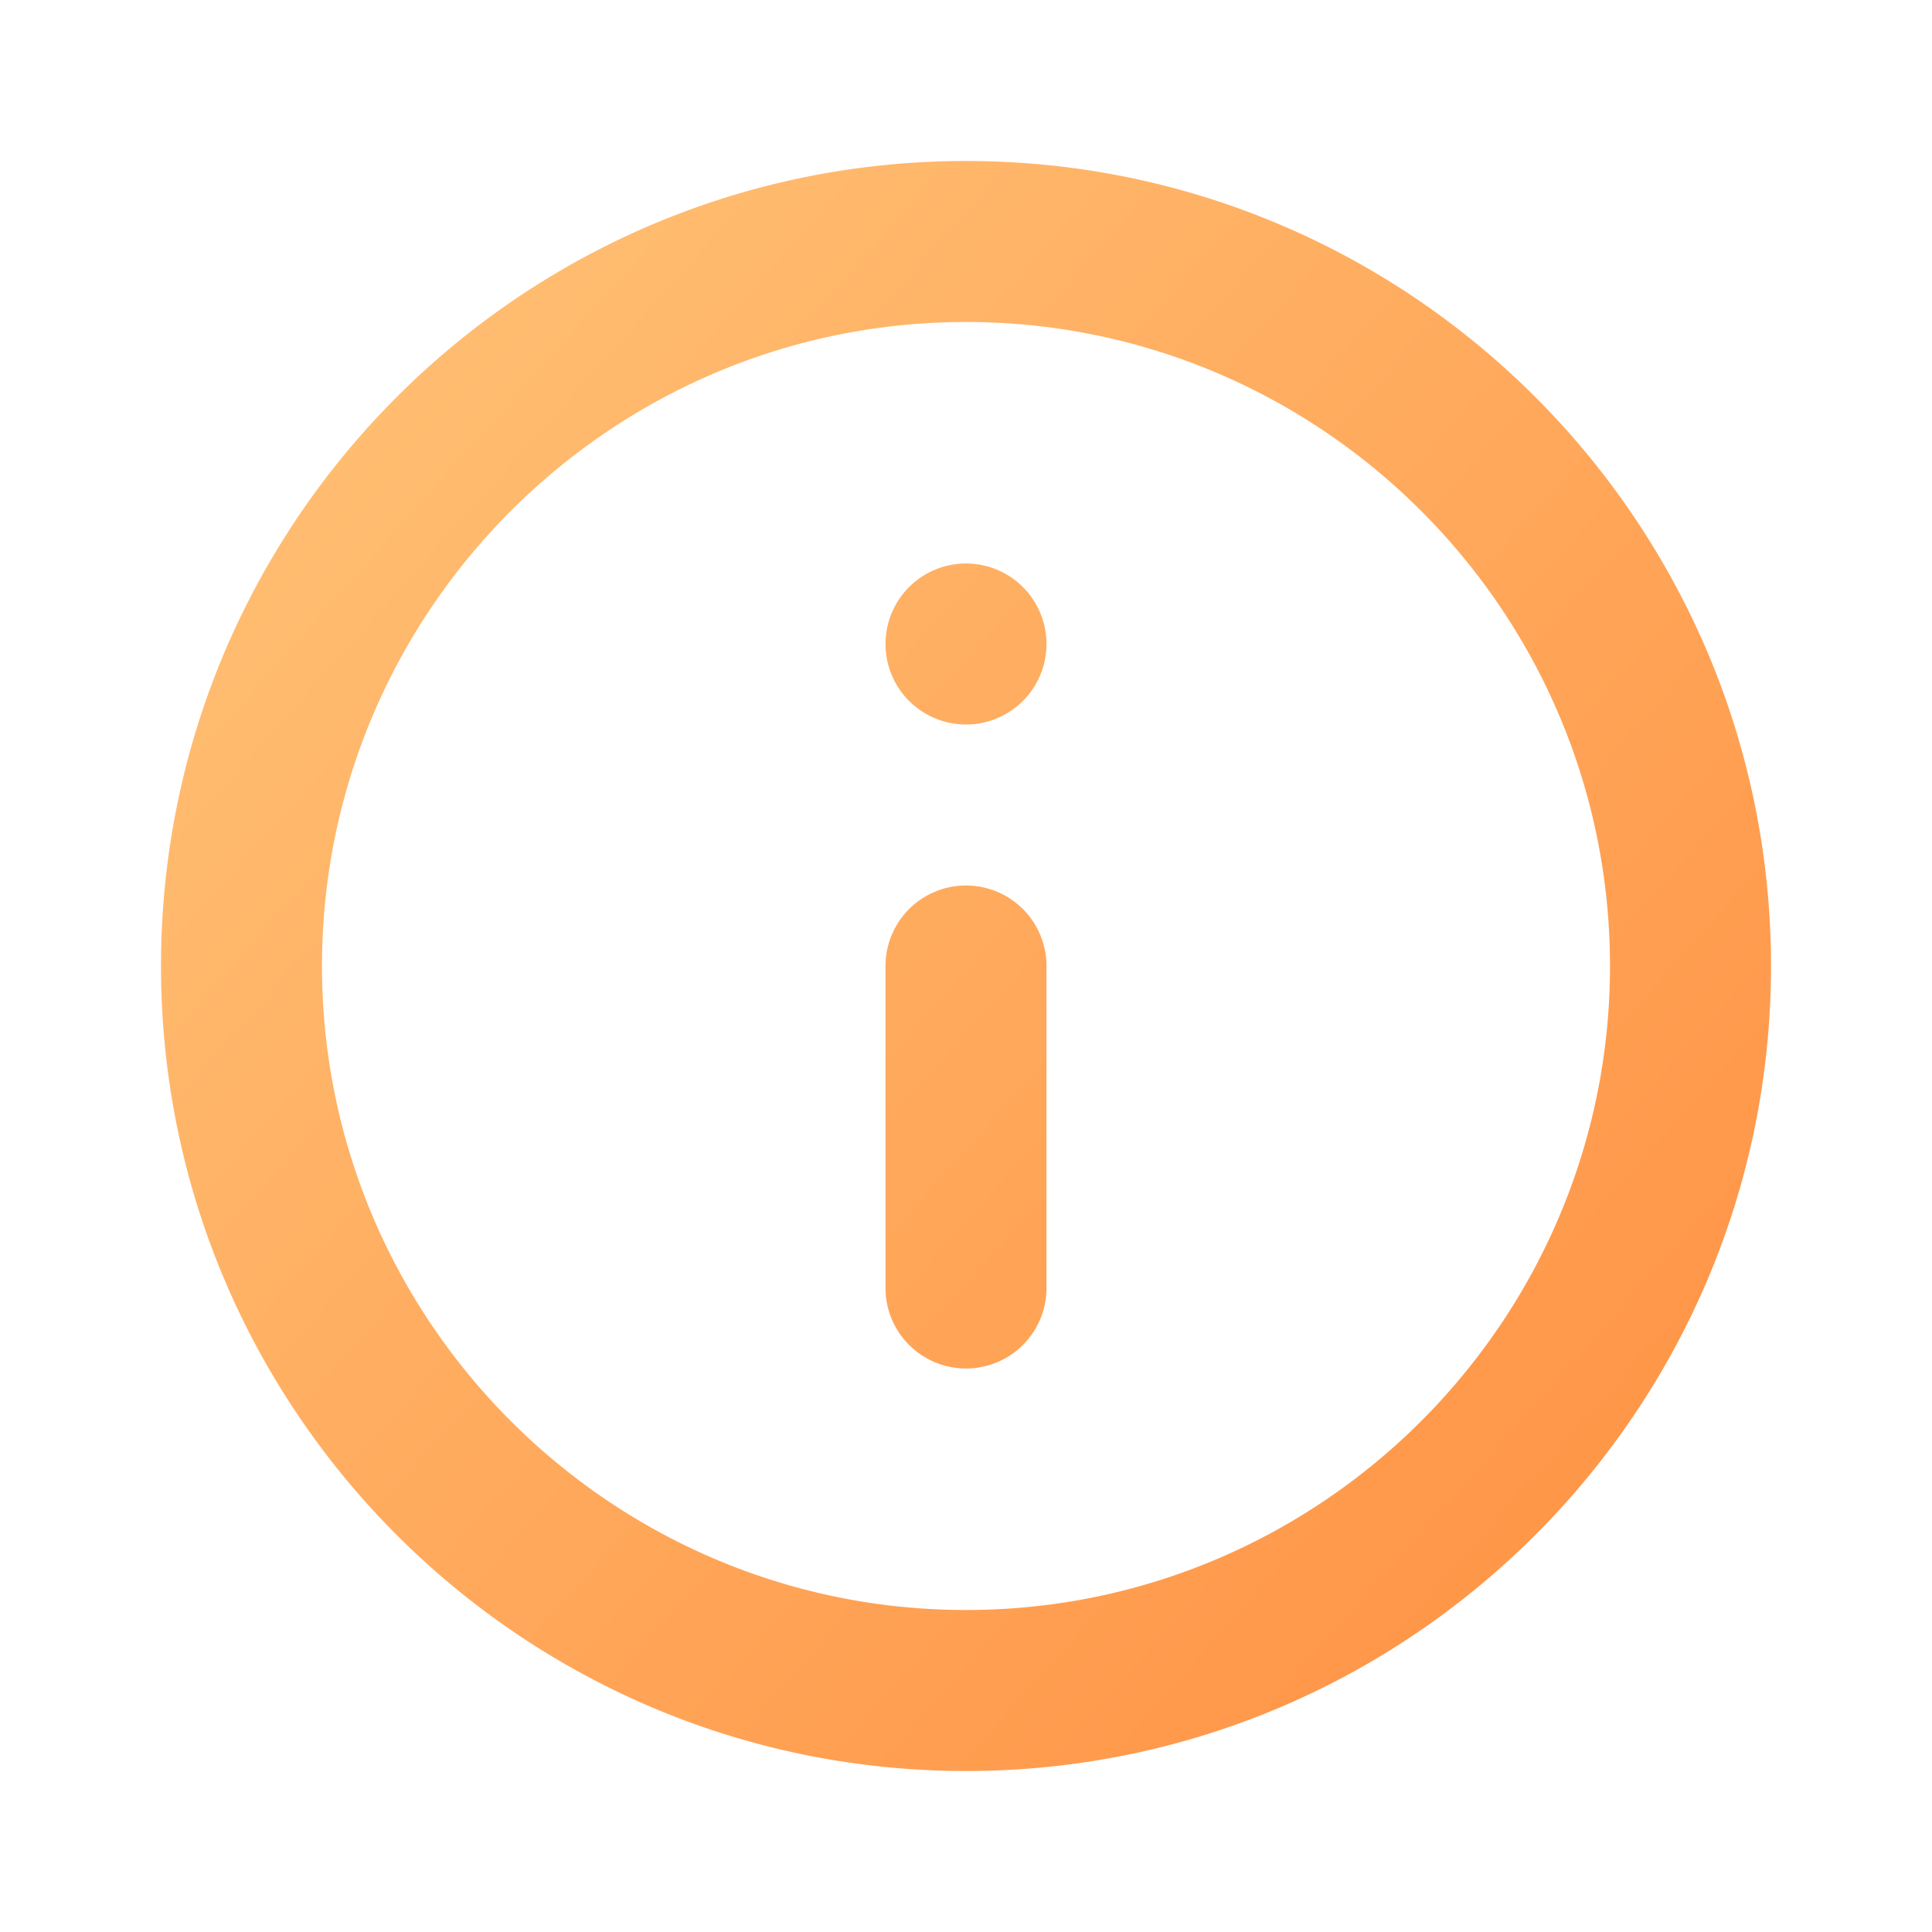 <svg xmlns="http://www.w3.org/2000/svg" width="24" height="24" viewBox="0 0 24 24">
    <defs>
        <linearGradient id="a" x1="1.694%" y1="1.509%" y2="89.073%">
            <stop offset="0%" stop-color="#FFC478"/>
            <stop offset="100%" stop-color="#FF9143"/>
        </linearGradient>
    </defs>
    <g fill="none" fill-rule="evenodd">
        <path d="M0 0h24v24H0z"/>
        <path fill="url(#a)" fill-rule="nonzero" d="M12 17a1 1 0 0 0 1-1v-4a1 1 0 0 0-2 0v4a1 1 0 0 0 1 1zm0-15C6.48 2 2 6.48 2 12s4.48 10 10 10 10-4.48 10-10S17.52 2 12 2zm0 18c-4.41 0-8-3.59-8-8s3.59-8 8-8 8 3.59 8 8-3.59 8-8 8zm0-11a1 1 0 0 0 0-2 1 1 0 0 0 0 2z"/>
    </g>
</svg>
